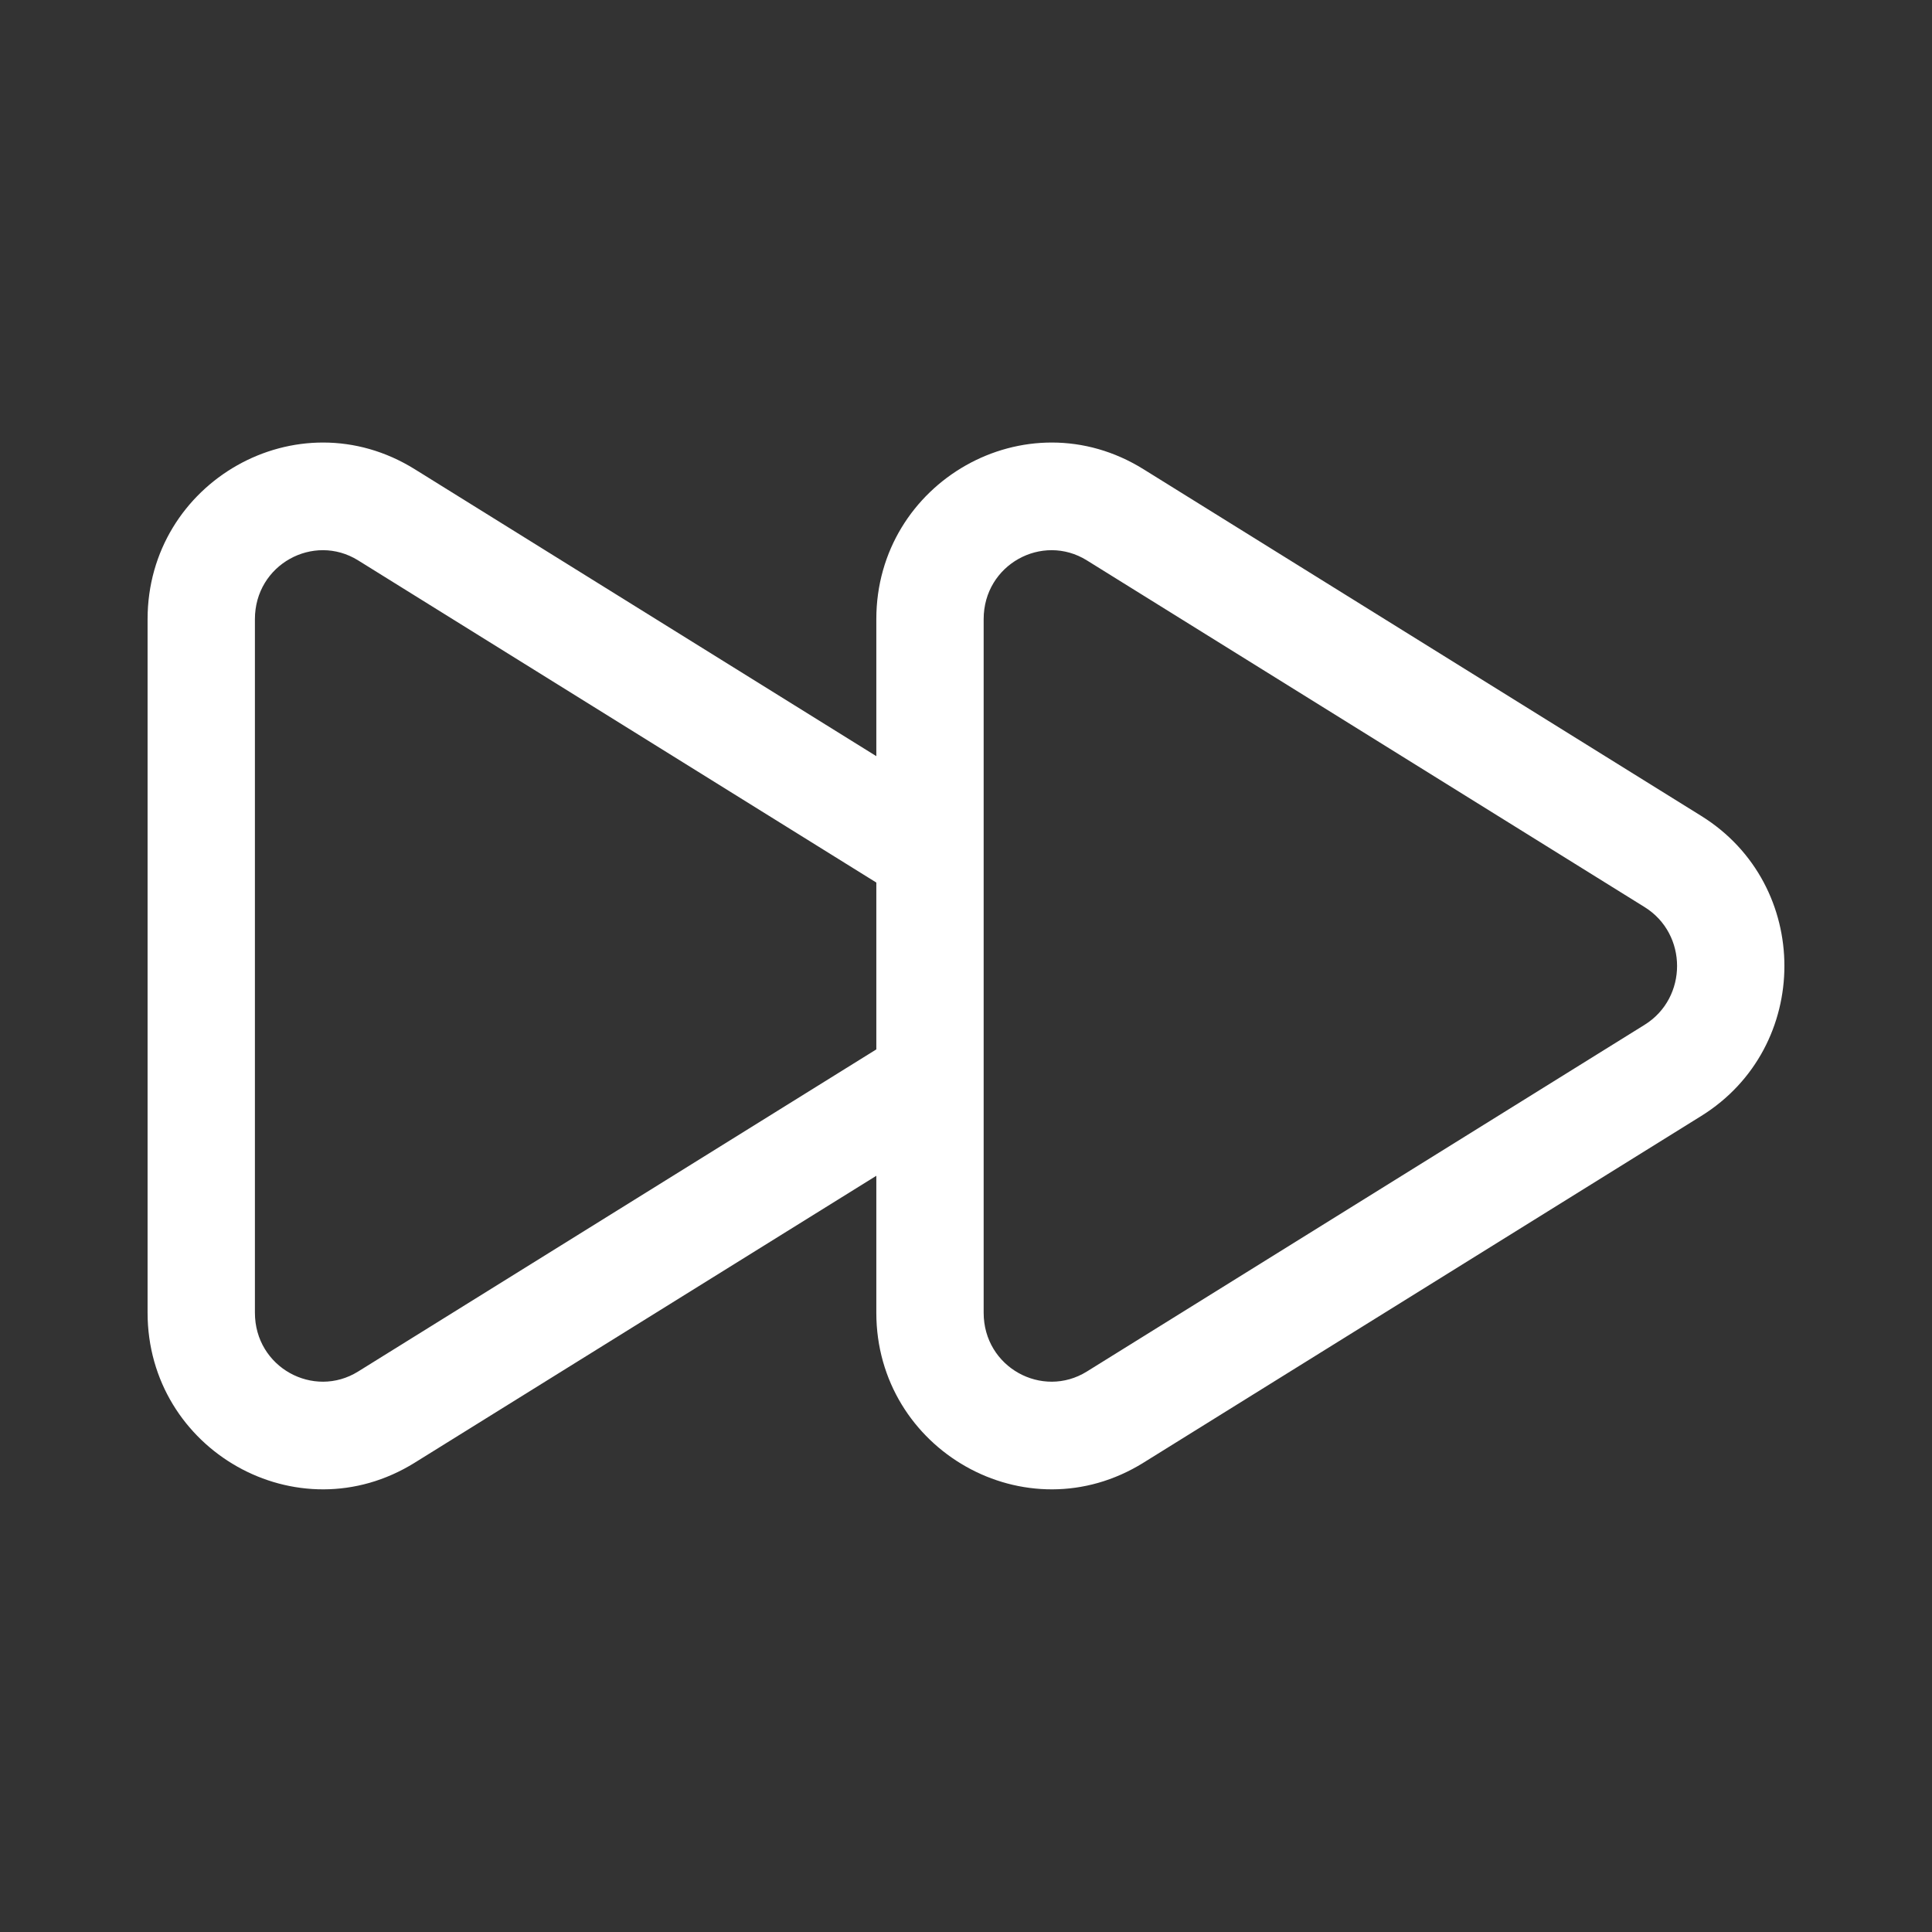 <svg width="36" height="36" viewBox="0 0 36 36" fill="none" xmlns="http://www.w3.org/2000/svg">
<rect x="0" y="0" width="36" height="36" fill="#333333" stroke="none"/>
<path fill-rule="evenodd" clip-rule="evenodd" d="M21.307 8.743C19.119 7.382 16.329 8.982 16.329 11.537V14.09L7.728 8.743C5.54 7.382 2.75 8.982 2.75 11.537V24.461C2.75 27.016 5.54 28.616 7.728 27.255L16.329 21.909V24.461C16.329 27.016 19.119 28.616 21.307 27.255L31.701 20.794C33.766 19.51 33.766 16.488 31.701 15.204L21.307 8.743ZM16.329 19.554L6.672 25.557C5.844 26.071 4.75 25.481 4.75 24.461V11.537C4.75 10.517 5.844 9.927 6.672 10.441L16.329 16.445V19.554ZM18.329 11.537C18.329 10.517 19.423 9.927 20.251 10.441L30.646 16.903C31.451 17.404 31.451 18.594 30.646 19.095L20.251 25.557C19.423 26.071 18.329 25.481 18.329 24.461V11.537Z" fill="white"/>
</svg>
